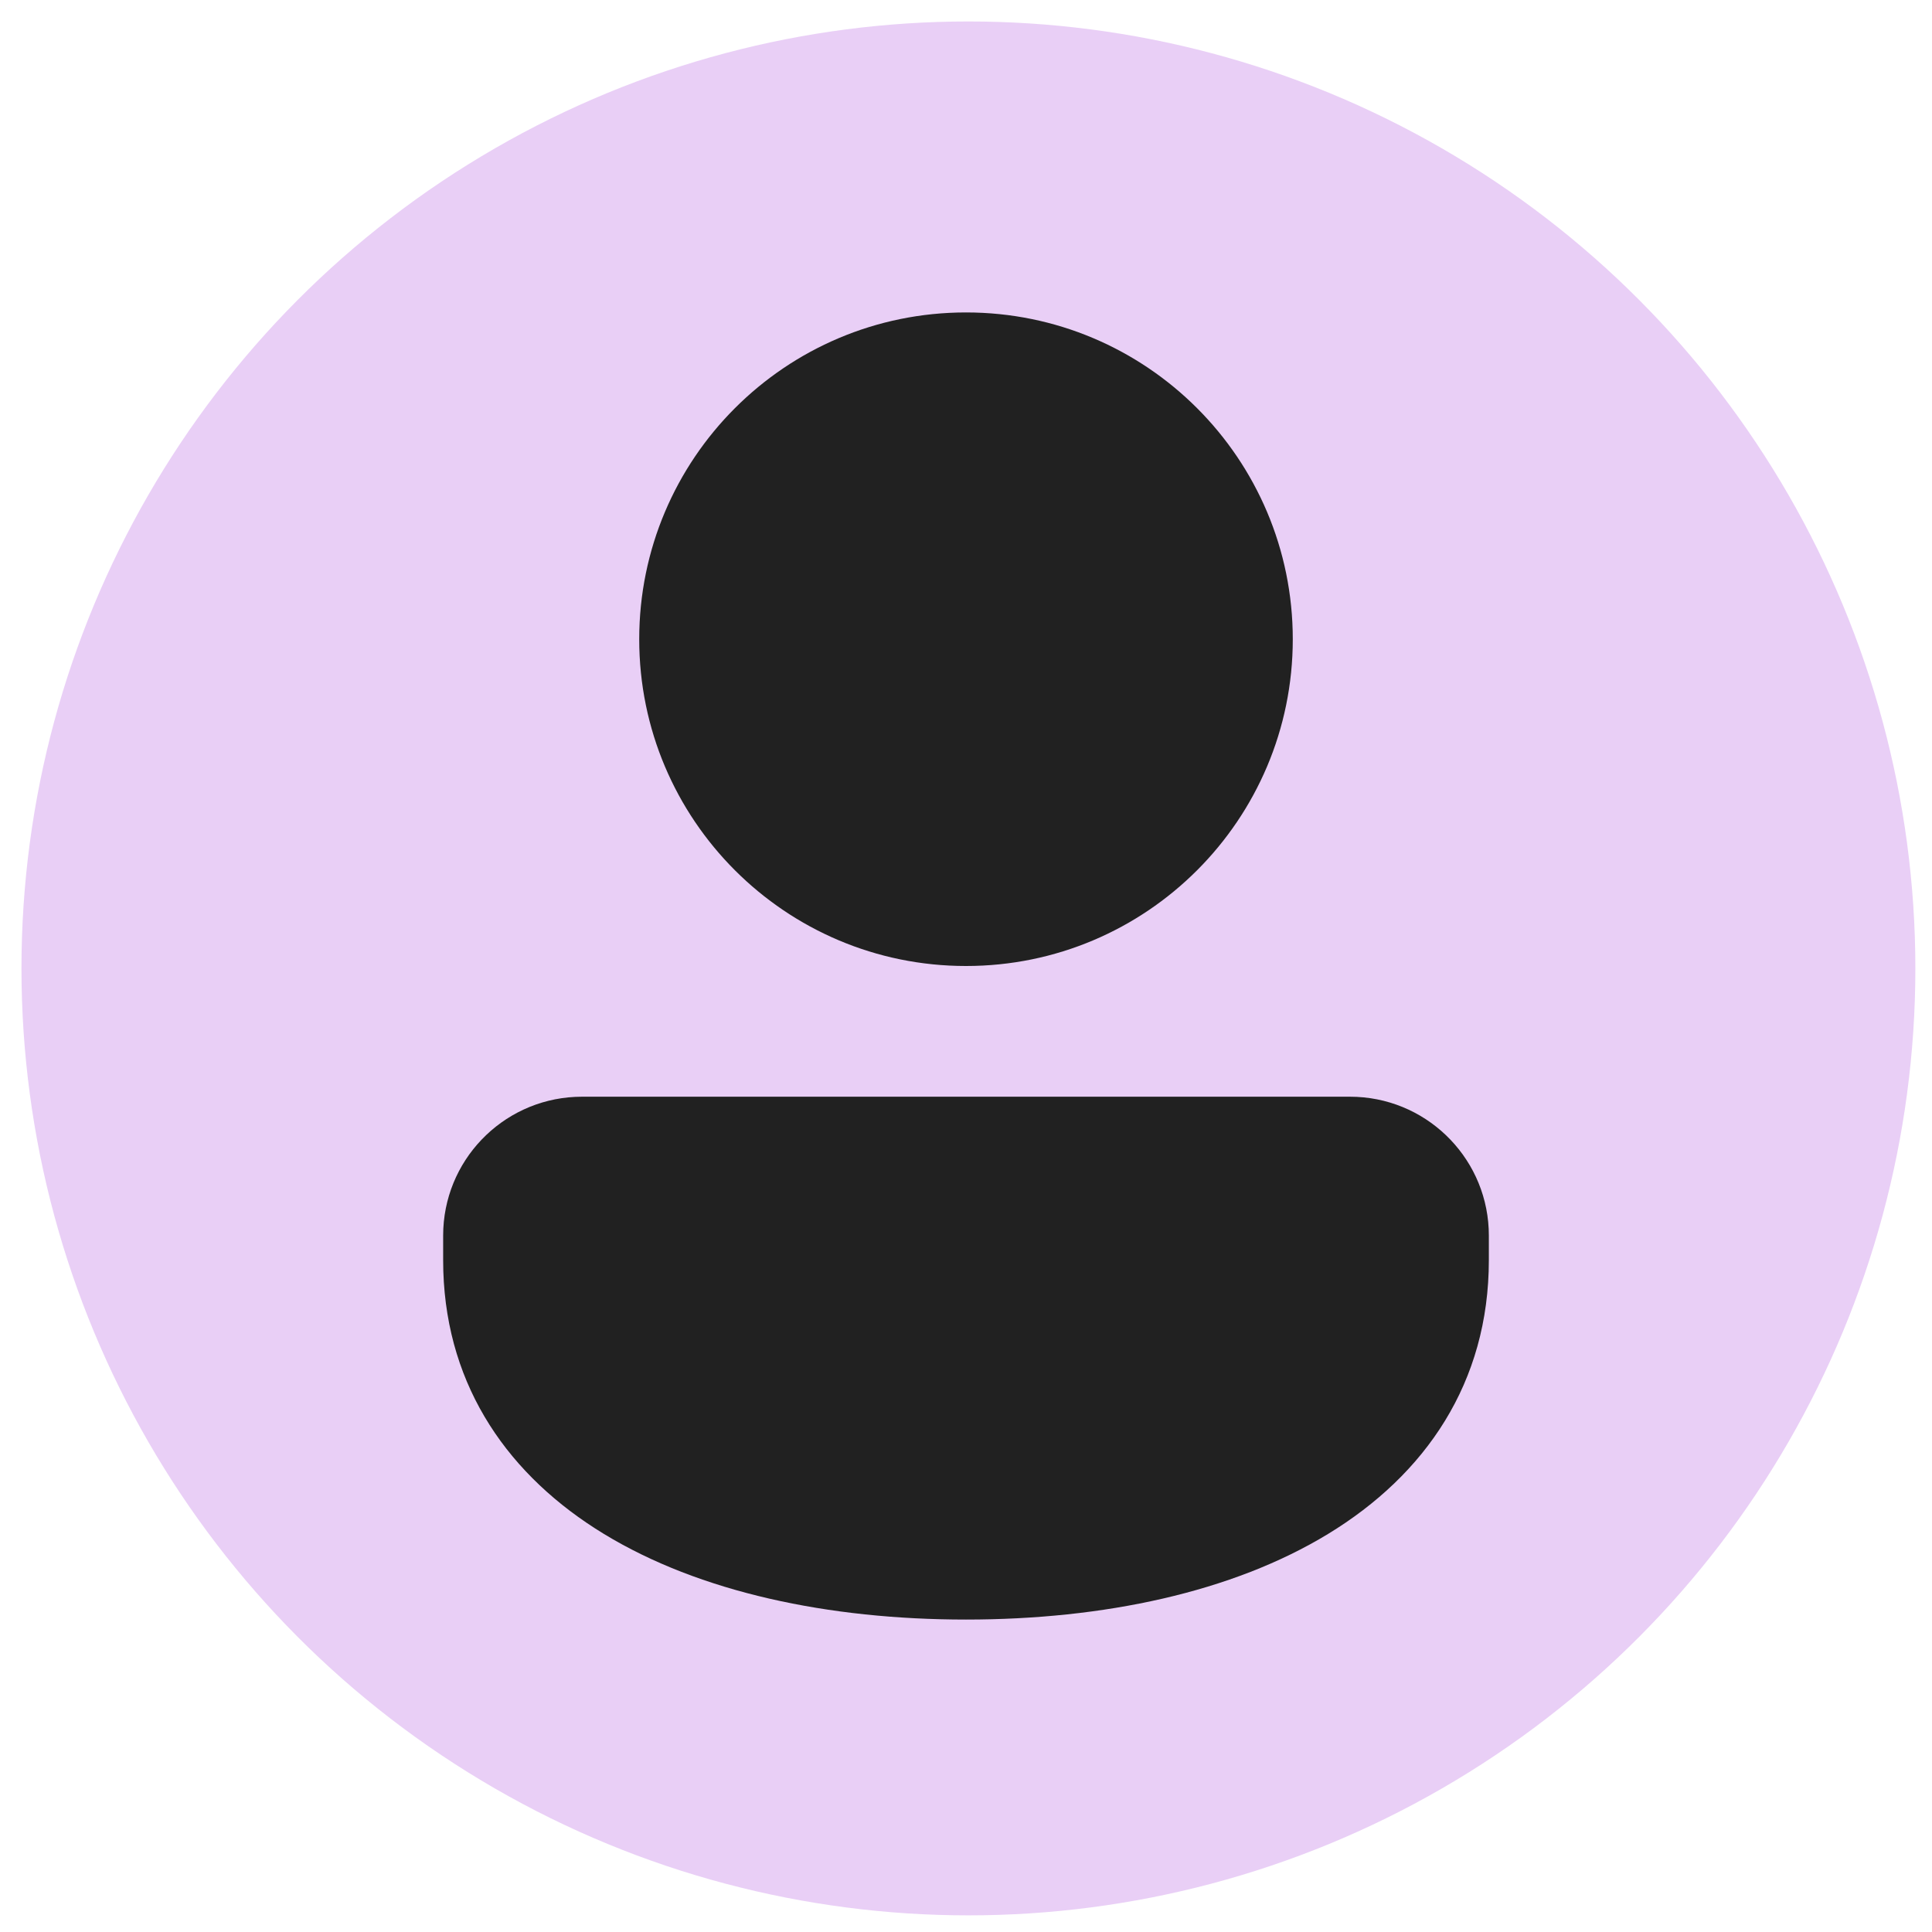 <?xml version="1.0" encoding="UTF-8" standalone="no" ?>
<!DOCTYPE svg PUBLIC "-//W3C//DTD SVG 1.1//EN" "http://www.w3.org/Graphics/SVG/1.1/DTD/svg11.dtd">
<svg xmlns="http://www.w3.org/2000/svg" xmlns:xlink="http://www.w3.org/1999/xlink" version="1.1" width="512" height="512" viewBox="0 0 512 512" xml:space="preserve">
<desc>Created with Fabric.js 4.2.0</desc>
<defs>
</defs>
<rect x="0" y="0" width="100%" height="100%" fill="transparent"></rect>
<g transform="matrix(0 0 0 0 0 0)" id="011a848d-5980-4c67-8dae-4127cc0439b2"  >
</g>
<g transform="matrix(1 0 0 1 256 256)" id="ece07c3e-7e66-45b5-865b-bf7b0485dd1f"  >
<rect style="stroke: none; stroke-width: 1; stroke-dasharray: none; stroke-linecap: butt; stroke-dashoffset: 0; stroke-linejoin: miter; stroke-miterlimit: 4; fill: rgb(255,255,255); fill-opacity: 0; fill-rule: nonzero; opacity: 1;" vector-effect="non-scaling-stroke"  x="-256" y="-256" rx="0" ry="0" width="512" height="512" />
</g>
<g transform="matrix(7.17 0 0 7.17 256.64 256.64)" id="32e7c556-da37-4610-8a6c-72d603abd107"  >
<circle style="stroke: rgb(0,0,0); stroke-width: 0; stroke-dasharray: none; stroke-linecap: butt; stroke-dashoffset: 0; stroke-linejoin: miter; stroke-miterlimit: 4; fill: rgb(233,207,246); fill-rule: nonzero; opacity: 1;" vector-effect="non-scaling-stroke"  cx="0" cy="0" r="35" />
</g>
<g transform="matrix(8.66 0 0 8.66 256 256)"  >
<path style="stroke: rgb(0,0,0); stroke-width: 0; stroke-dasharray: none; stroke-linecap: butt; stroke-dashoffset: 0; stroke-linejoin: miter; stroke-miterlimit: 4; fill: rgb(33,33,33); fill-rule: nonzero; opacity: 1;" vector-effect="non-scaling-stroke"  transform=" translate(-24, -24)" d="M 35.75 28 C 38.028 28 39.888 29.791 39.995 32.043 L 40 32.249 L 40 33 C 40 36.755 38.058 39.567 35.08 41.38 C 32.151 43.163 28.214 44 24 44 C 19.786 44 15.849 43.163 12.92 41.38 C 10.032 39.622 8.119 36.925 8.005 33.339 L 8 33 L 8 32.249 C 8 29.97 9.793 28.112 12.044 28.005 L 12.25 28 L 35.75 28 Z M 24 4 C 29.523 4 34 8.477 34 14 C 34 19.523 29.523 24 24 24 C 18.477 24 14 19.523 14 14 C 14 8.477 18.477 4 24 4 Z" stroke-linecap="round" />
</g>
</svg>